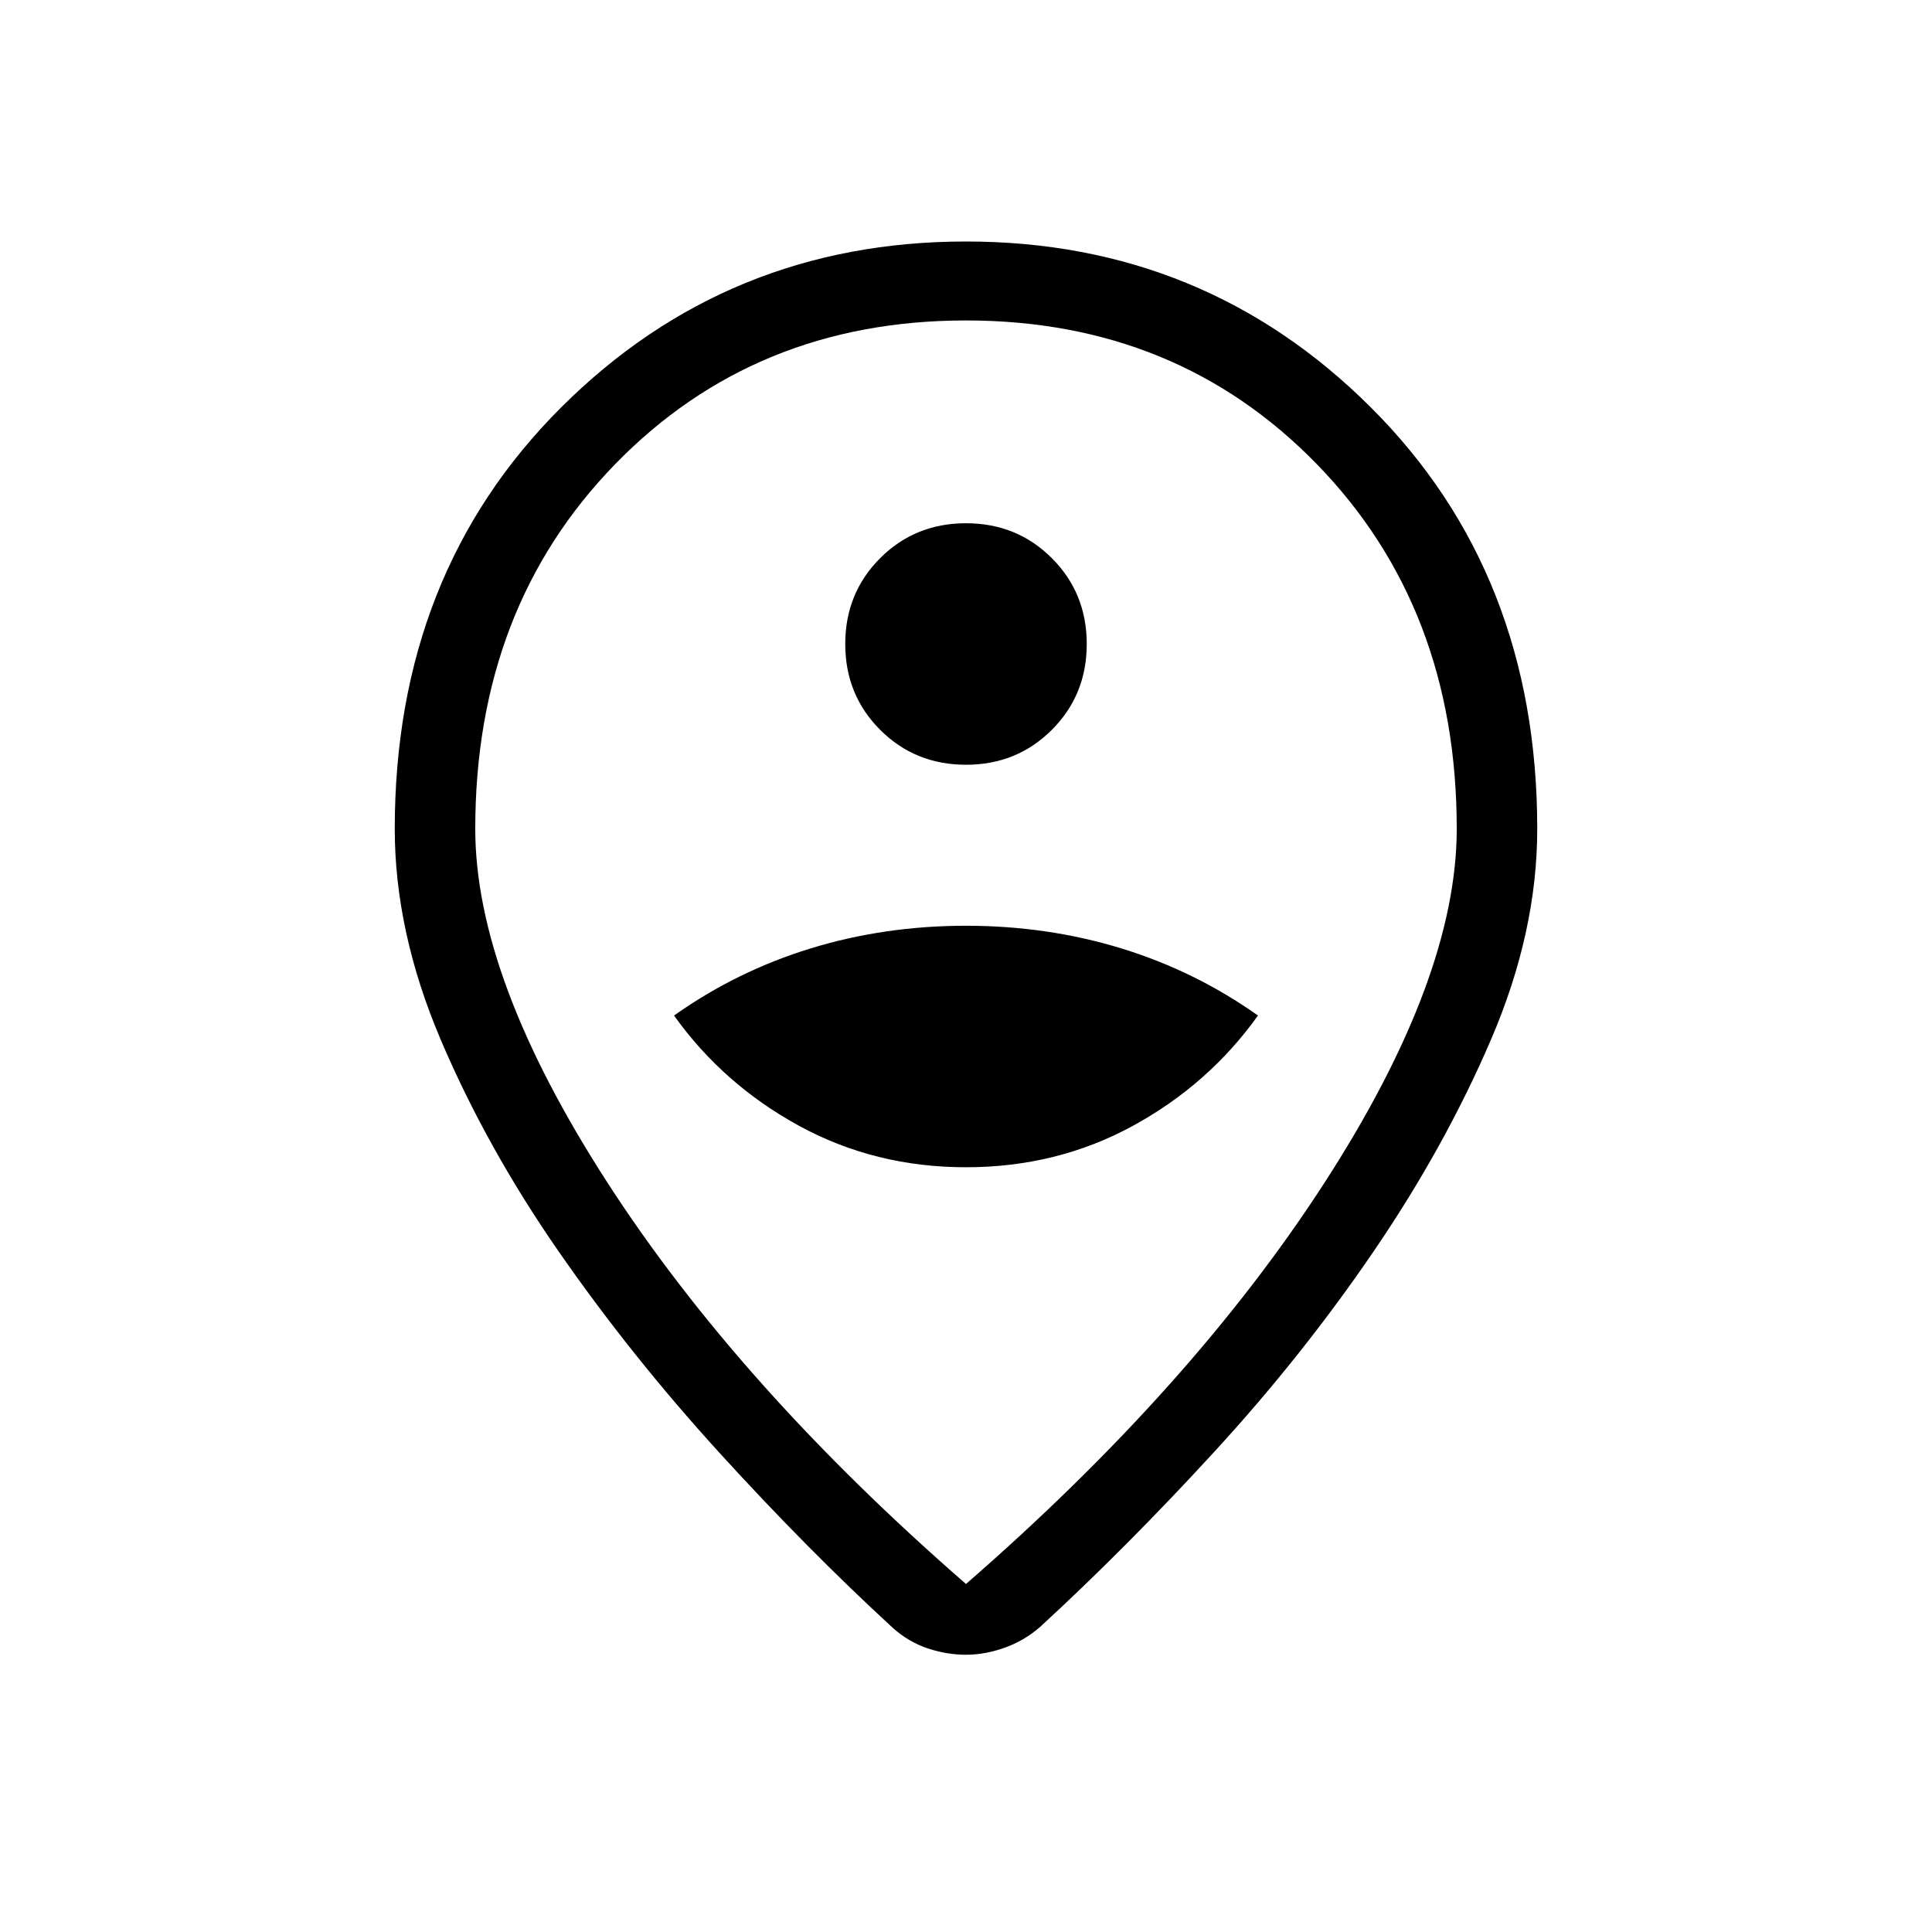 <svg xmlns="http://www.w3.org/2000/svg" height="24" viewBox="0 -960 960 960" width="24"><path d="M480-172.923q112.769-98.154 178.308-199.654 65.538-101.5 65.538-175.577 0-109.769-69.5-181.192T480-800.769q-104.846 0-174.346 71.423t-69.5 181.192q0 74.077 65.538 175.577Q367.231-271.077 480-172.923Zm0 35.154q-9.385 0-18.769-3.077-9.385-3.077-17.308-10-42.692-39.231-86.539-87.385-43.846-48.154-79.654-99.731-35.807-51.577-58.692-105.307Q196.154-497 196.154-548.154q0-126.923 82.654-209.385Q361.461-840 480-840t201.192 82.461q82.654 82.462 82.654 209.385 0 51.154-22.884 104.5-22.885 53.346-58.308 105.308-35.423 51.961-79.269 99.731-43.846 47.769-86.539 87-7.923 6.923-17.692 10.384-9.769 3.462-19.154 3.462Zm0-417.616ZM480-380q45.231 0 82.923-20.577 37.693-20.577 62.154-54.808-31.154-22.077-67.846-33.346Q520.539-500 480-500q-40.539 0-77.231 11.269-36.692 11.269-67.846 33.346 24.461 34.231 62.154 54.808Q434.769-380 480-380Zm0-200q25.308 0 42.654-17.346Q540-614.692 540-640q0-25.308-17.346-42.654Q505.308-700 480-700q-25.308 0-42.654 17.346Q420-665.308 420-640q0 25.308 17.346 42.654Q454.692-580 480-580Z"/></svg>